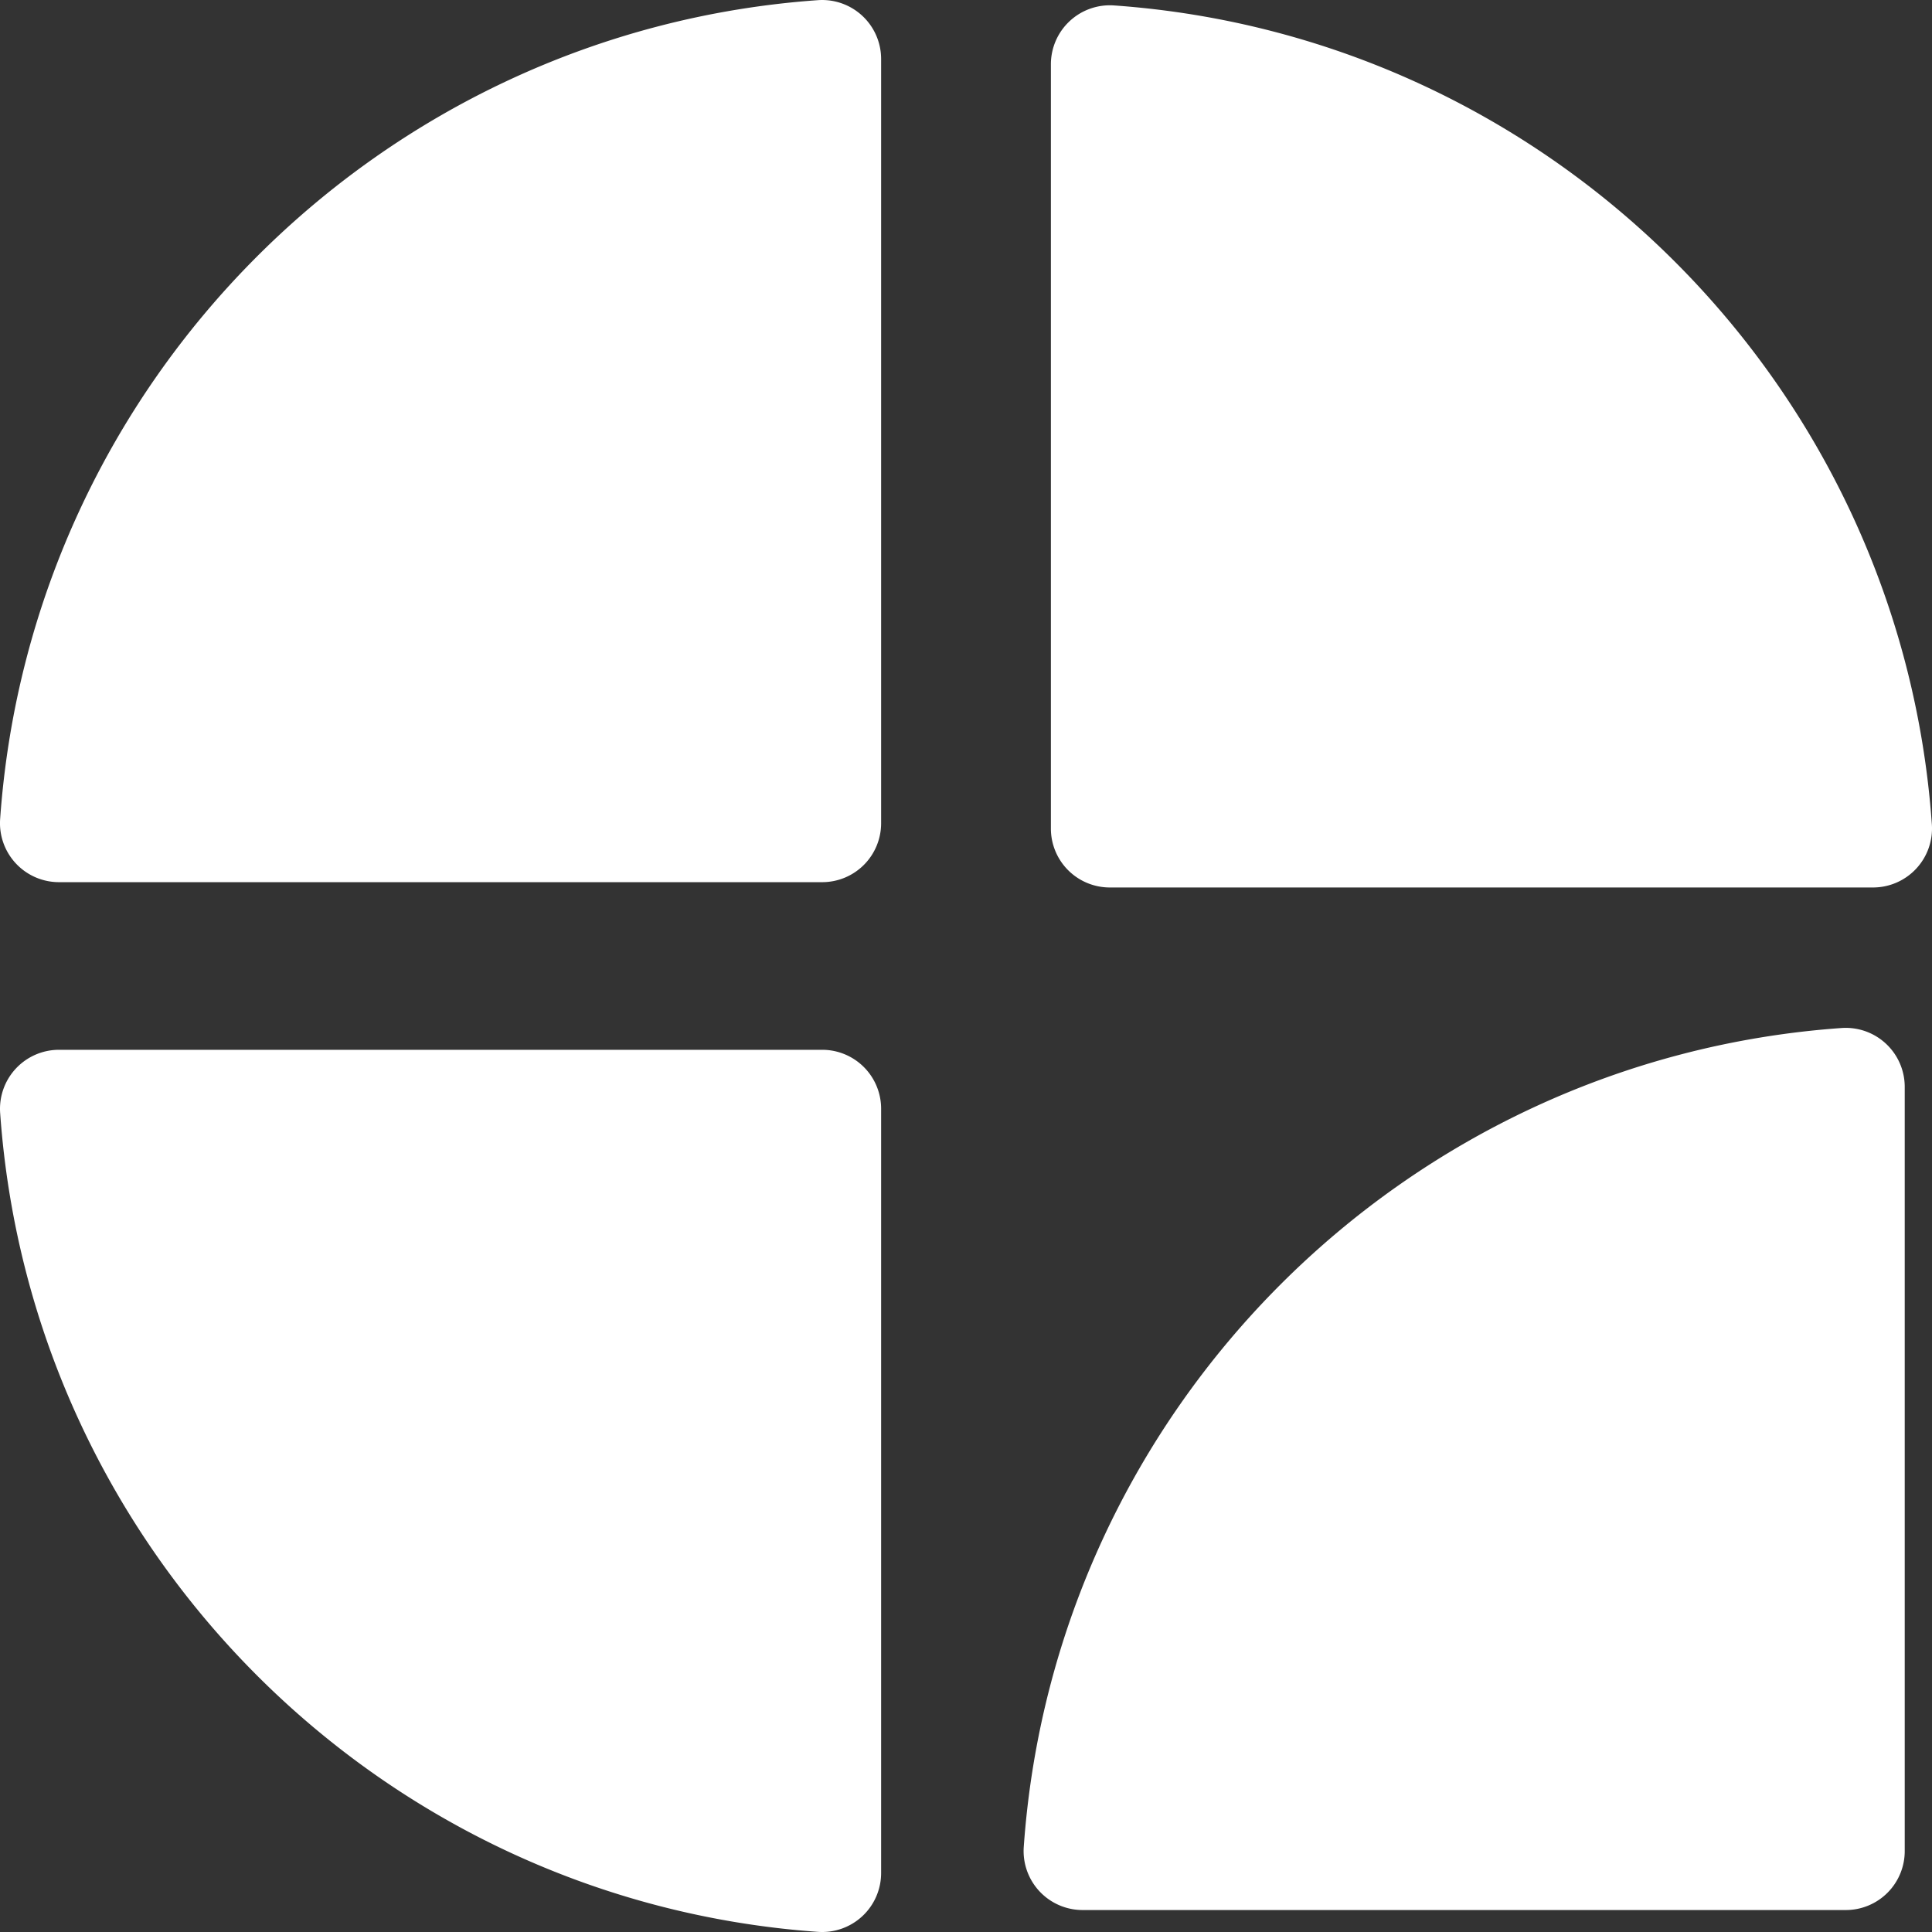 <svg xmlns="http://www.w3.org/2000/svg" width="120" height="120" fill="none" viewBox="0 0 120 120">
  <rect x="0" y="0" width="120" height="120" fill="#333333" stroke="none"/>
  <path fill="#fff" d="M50.802.01C23.634 1.931 1.93 23.662.009 50.863a3.664 3.664 0 0 0 3.65 3.93H51.07a3.66 3.66 0 0 0 3.658-3.663V3.662A3.664 3.664 0 0 0 50.803.01h-.001Zm69.189 51.182C118.07 23.992 96.366 2.262 69.198.338a3.664 3.664 0 0 0-3.925 3.653v47.47a3.66 3.66 0 0 0 3.658 3.662h47.411a3.665 3.665 0 0 0 3.649-3.93Zm-5.611 12.66c-27.167 1.923-48.871 23.654-50.792 50.854a3.664 3.664 0 0 0 3.649 3.93h47.412a3.66 3.66 0 0 0 3.657-3.662v-47.47a3.664 3.664 0 0 0-3.925-3.652h-.001ZM.01 69.136c1.92 27.2 23.625 48.931 50.793 50.855a3.664 3.664 0 0 0 3.925-3.654v-47.47a3.66 3.66 0 0 0-3.658-3.662H3.659a3.664 3.664 0 0 0-3.649 3.93v.001Z"/>
</svg>
